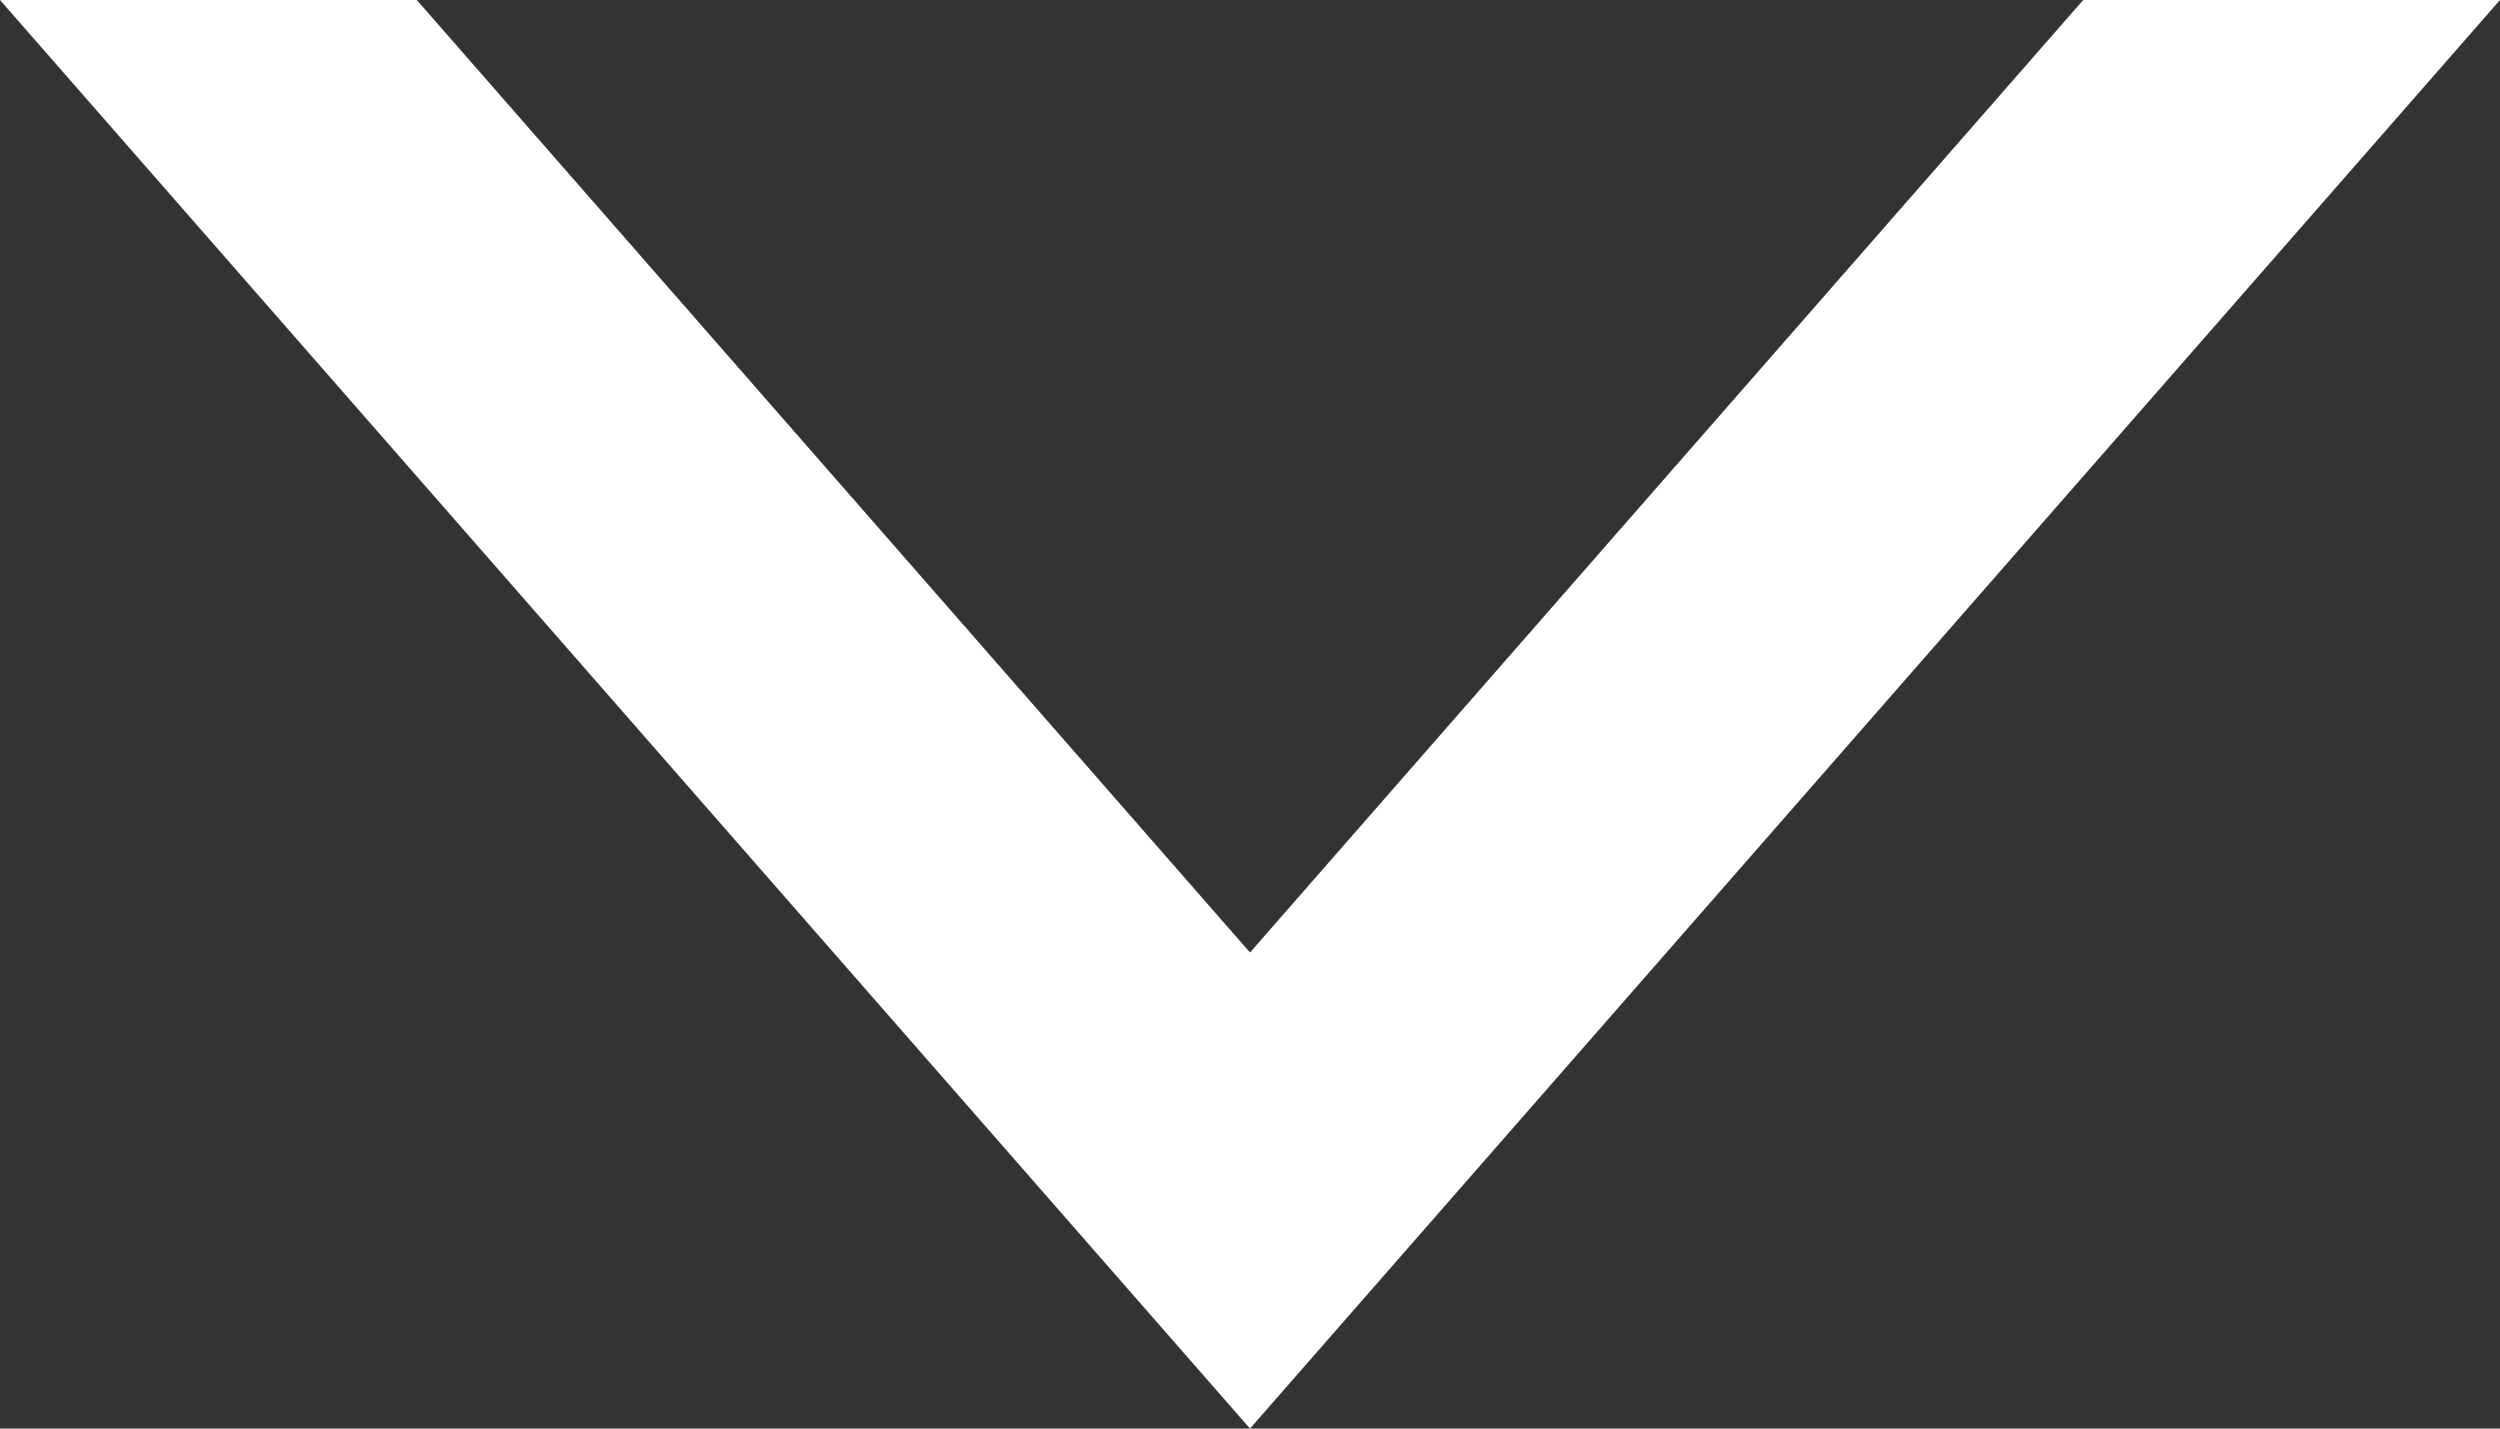 <svg width="7" height="4" viewBox="0 0 7 4" fill="none" xmlns="http://www.w3.org/2000/svg">
<rect x="0" y="0" width="7" height="4" fill="#333333" stroke="none"/>
<path fill-rule="evenodd" clip-rule="evenodd" d="M-1.81198e-05 0L3.5 4L7 0H5.833L3.5 2.667L1.167 0H-1.81198e-05Z" fill="white"/>
</svg>
